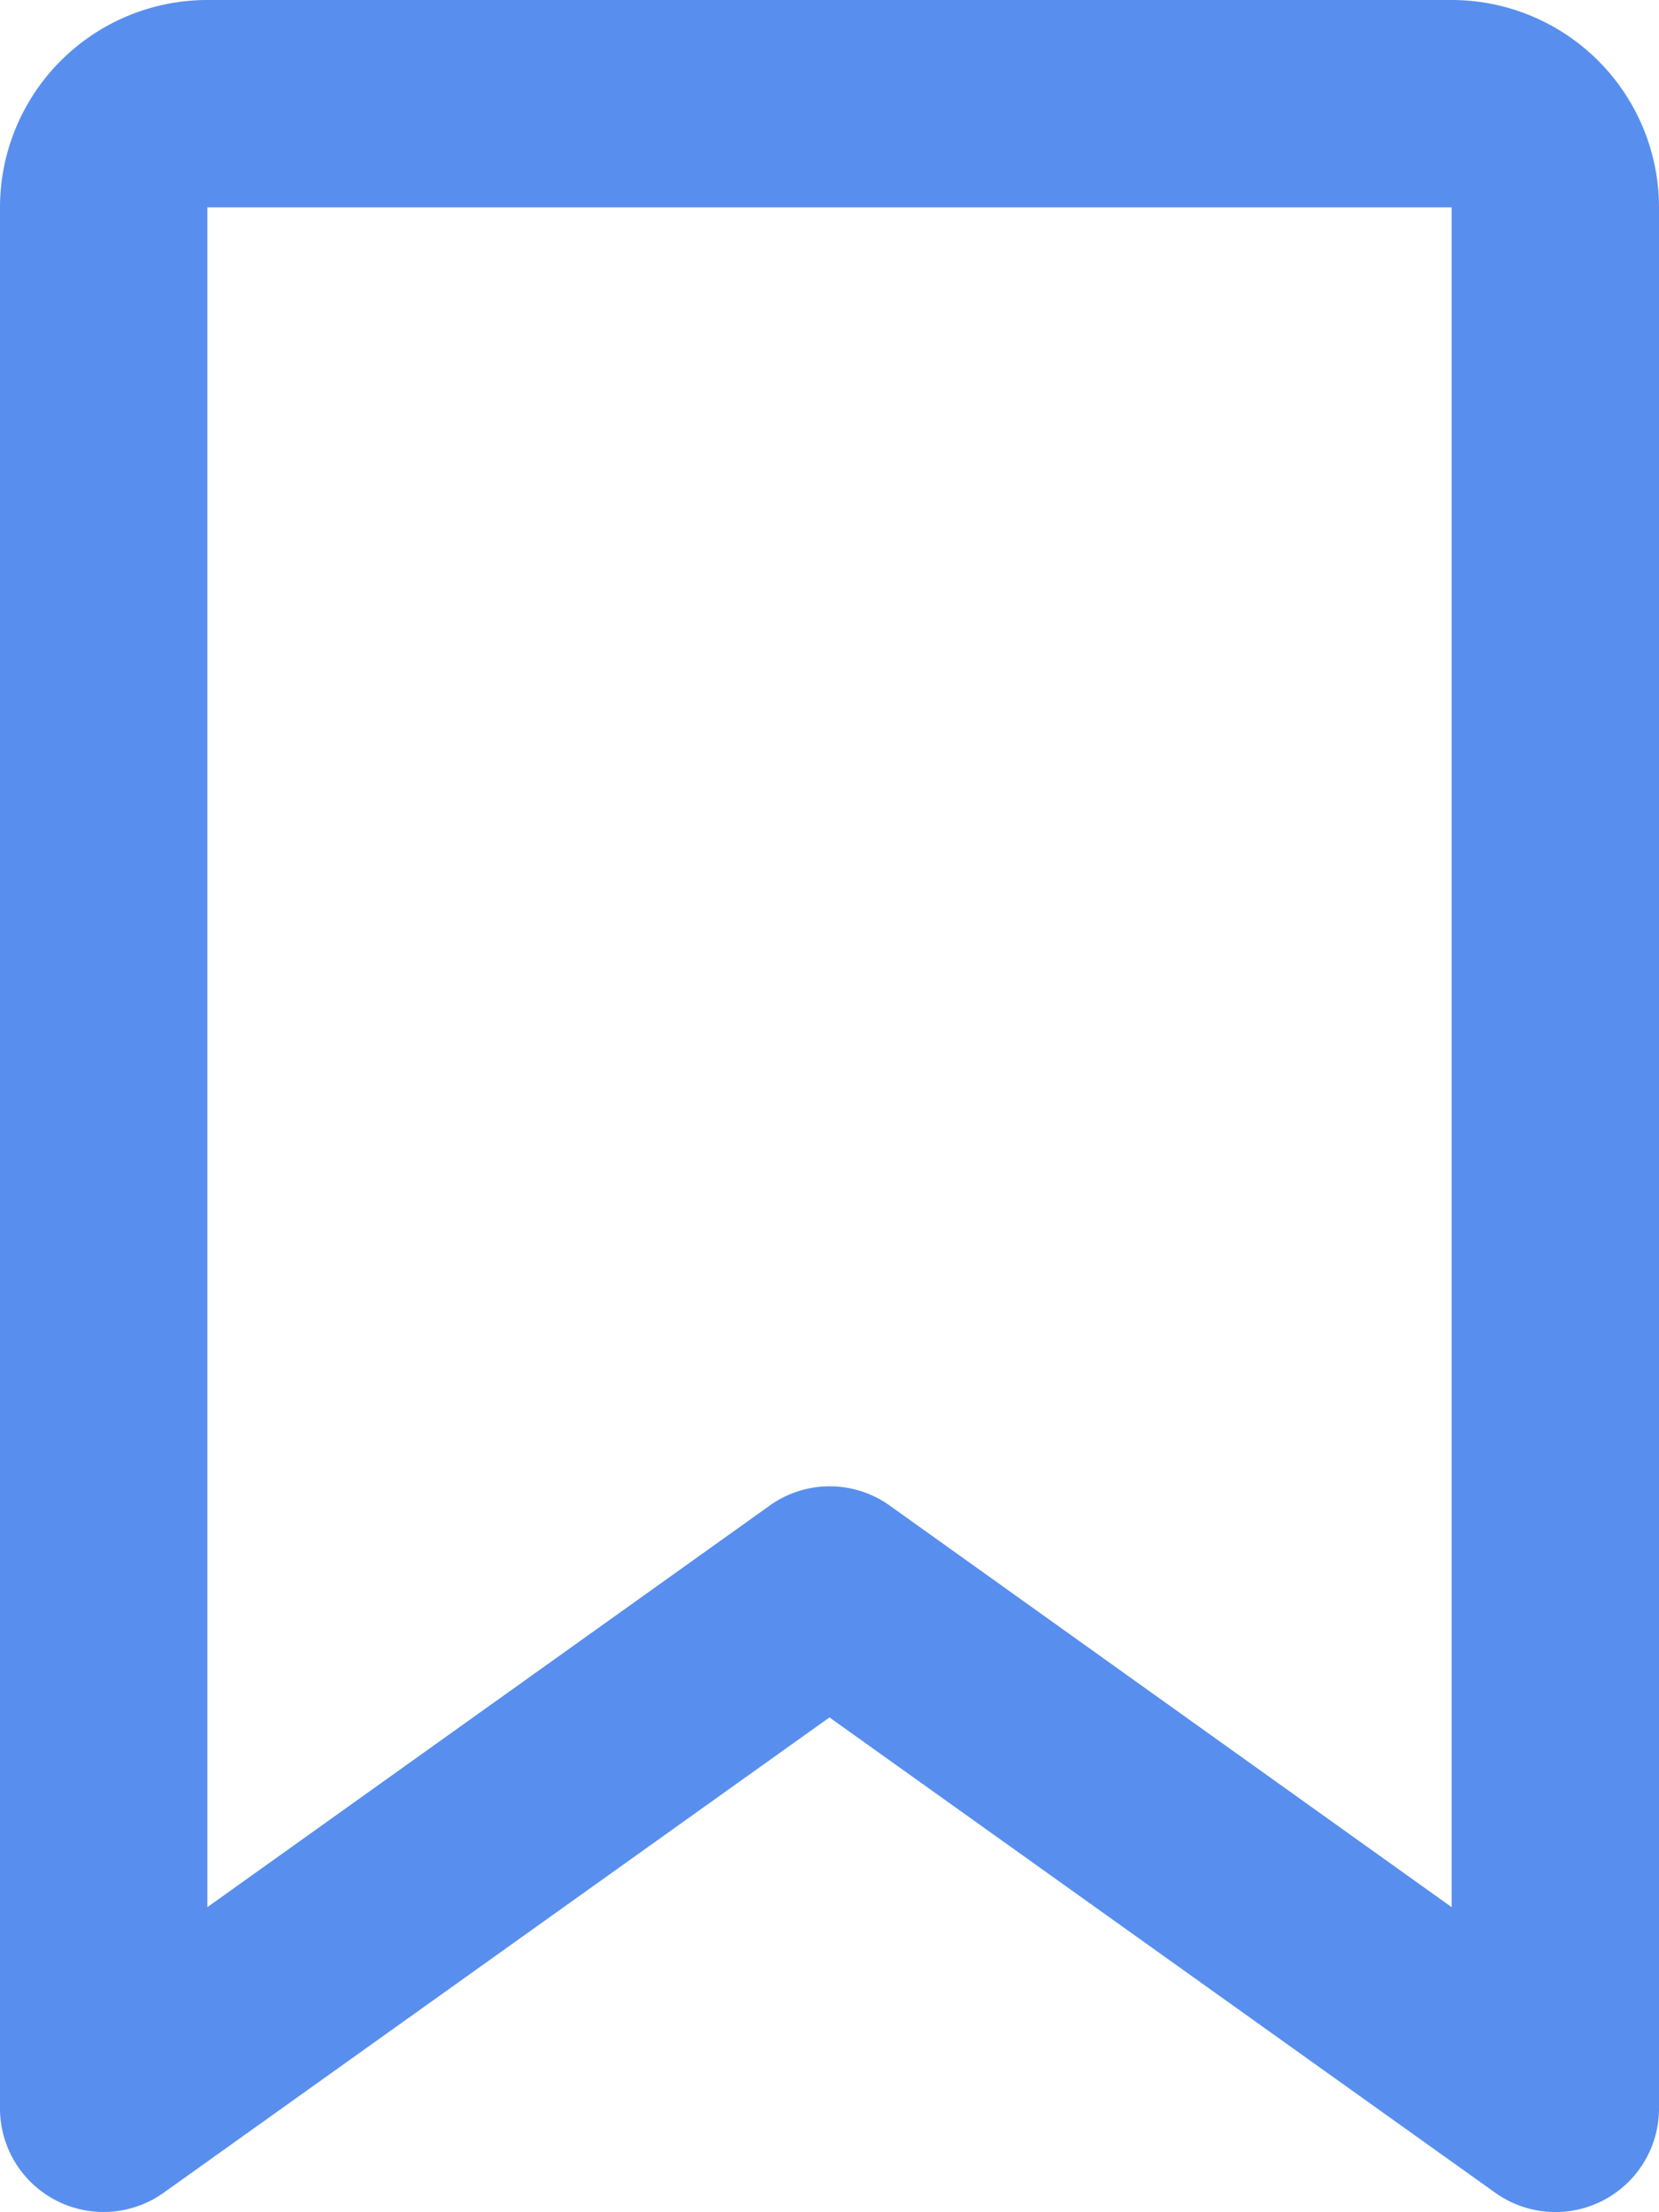 <svg xmlns="http://www.w3.org/2000/svg" width="18.713" height="24.948" viewBox="0 0 18.713 24.948">
  <path id="bookmark-regular" d="M0,2.339A2.34,2.34,0,0,1,2.339,0V21.51l6.34-4.527a1.163,1.163,0,0,1,1.36,0l6.335,4.527V2.339H2.339V0H16.374a2.34,2.34,0,0,1,2.339,2.339V23.781a1.168,1.168,0,0,1-1.847.95l-7.51-5.361-7.51,5.361A1.168,1.168,0,0,1,0,23.781Z" fill="#588fee"/>
</svg>
